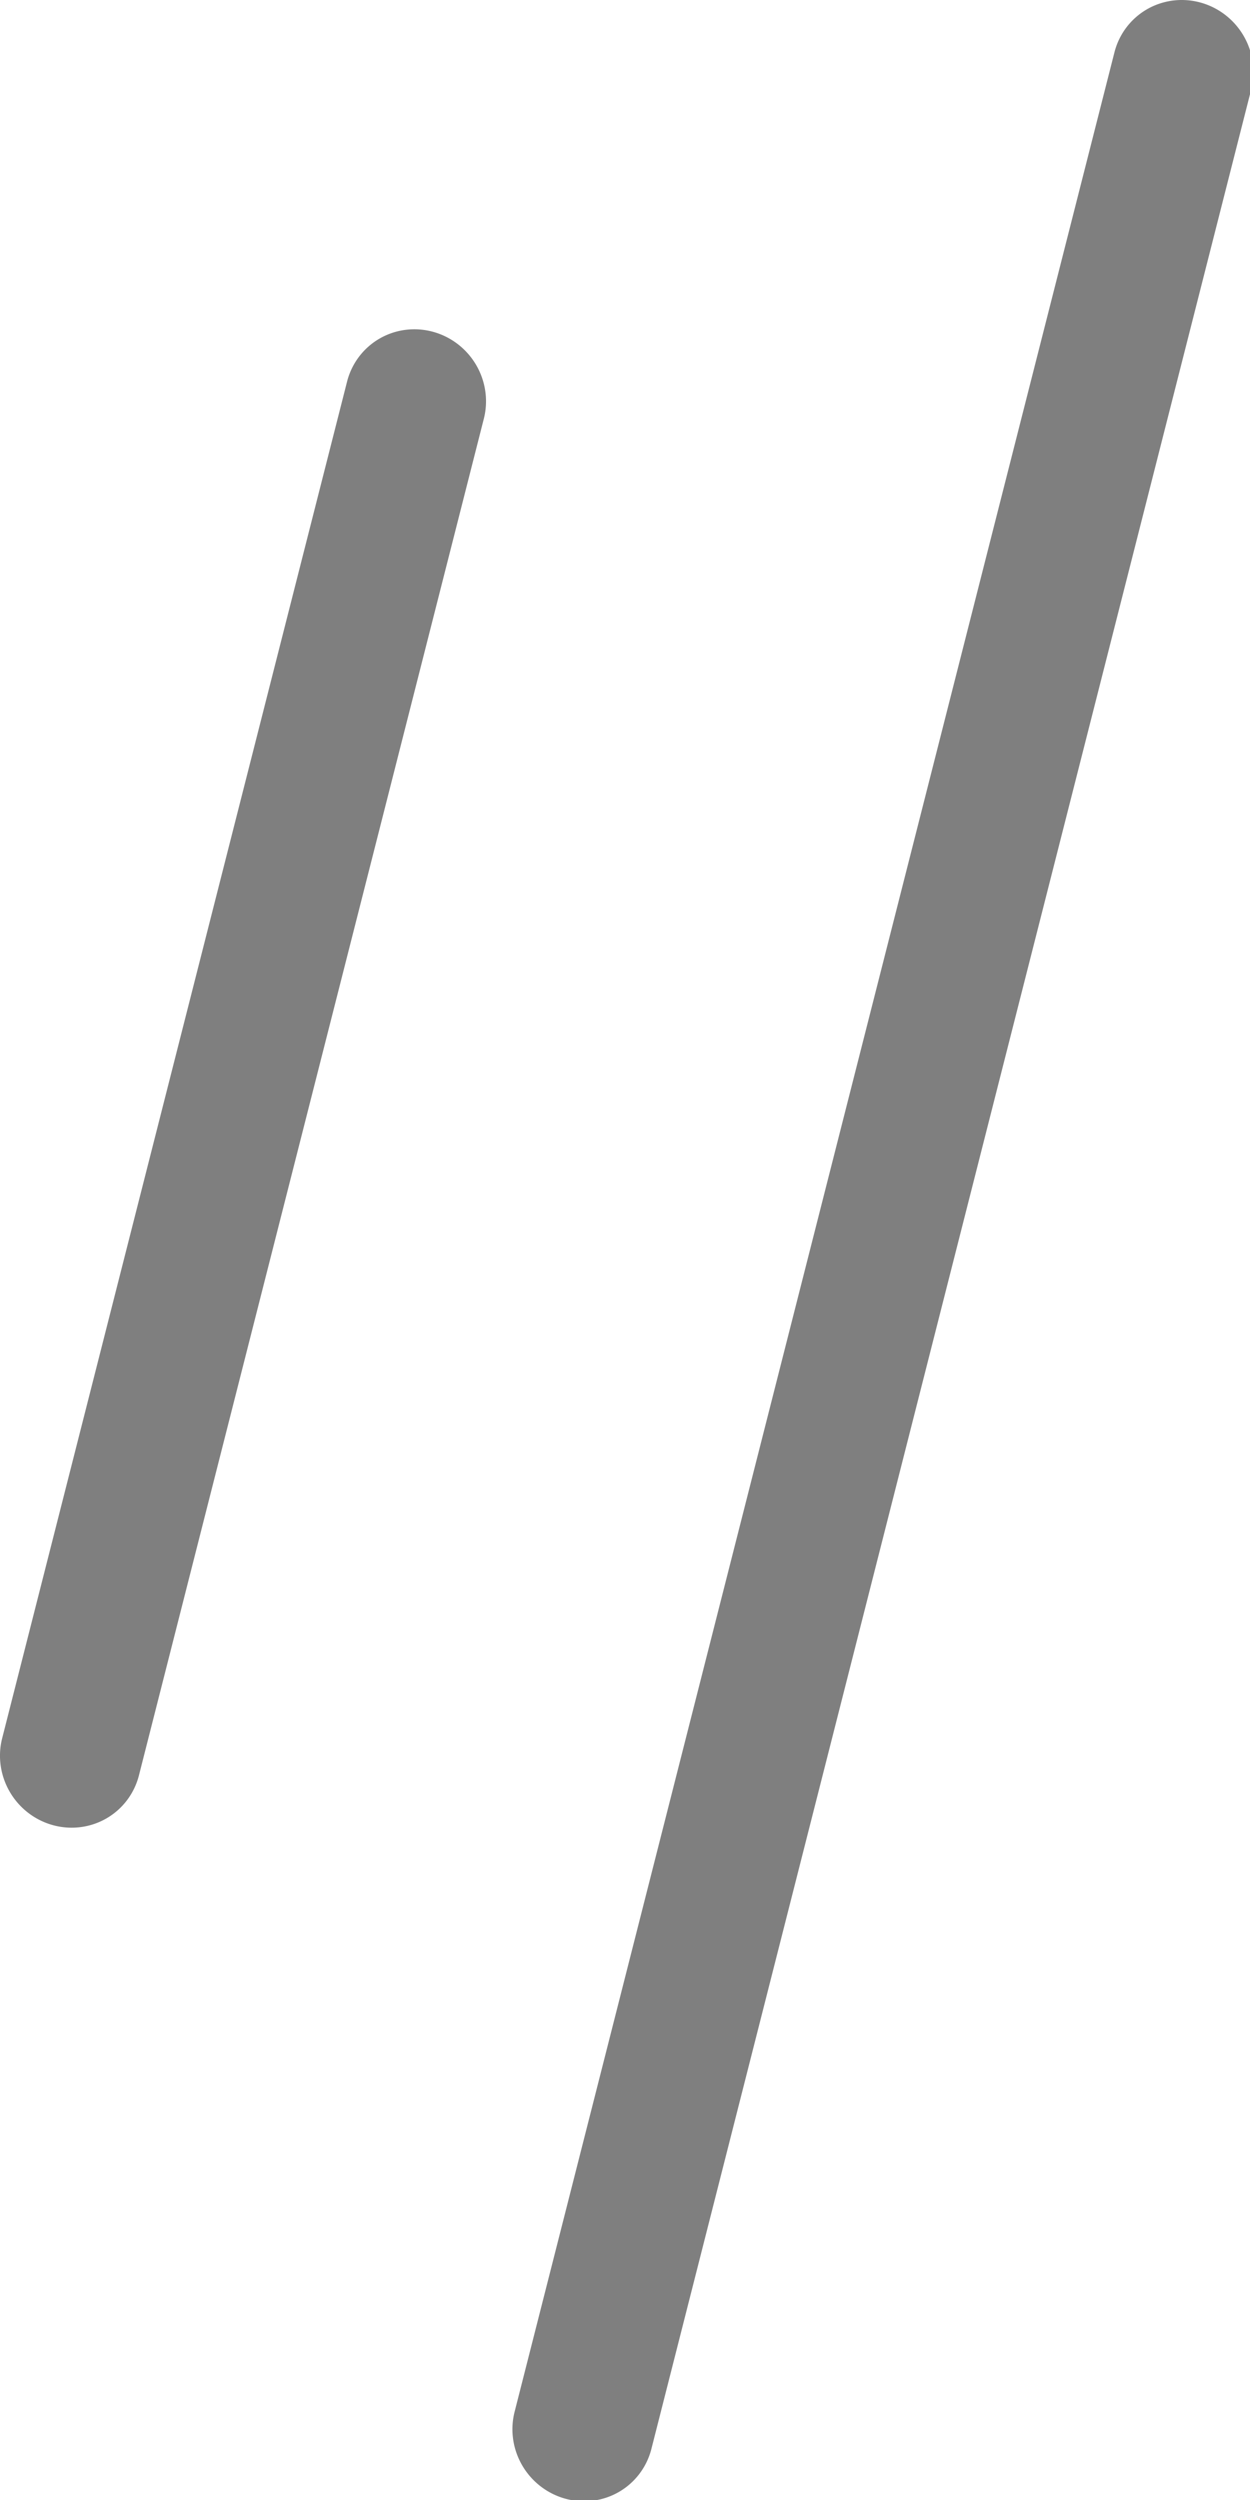<?xml version="1.0" encoding="UTF-8" standalone="no"?>
<!-- Created with Inkscape (http://www.inkscape.org/) -->

<svg
   width="500"
   height="1000"
   viewBox="0 0 132.292 264.583"
   version="1.1"
   id="svg1"
   inkscape:version="1.3.2 (091e20e, 2023-11-25, custom)"
   sodipodi:docname="2.svg"
   xmlns:inkscape="http://www.inkscape.org/namespaces/inkscape"
   xmlns:sodipodi="http://sodipodi.sourceforge.net/DTD/sodipodi-0.dtd"
   xmlns="http://www.w3.org/2000/svg"
   xmlns:svg="http://www.w3.org/2000/svg">
  <sodipodi:namedview
     id="namedview1"
     pagecolor="#ffffff"
     bordercolor="#000000"
     borderopacity="0.25"
     inkscape:showpageshadow="2"
     inkscape:pageopacity="0.0"
     inkscape:pagecheckerboard="0"
     inkscape:deskcolor="#d1d1d1"
     inkscape:document-units="mm"
     inkscape:zoom="0.25606581"
     inkscape:cx="-175.73608"
     inkscape:cy="1071.9901"
     inkscape:window-width="1920"
     inkscape:window-height="1009"
     inkscape:window-x="-8"
     inkscape:window-y="-8"
     inkscape:window-maximized="1"
     inkscape:current-layer="layer1" />
  <defs
     id="defs1" />
  <g
     inkscape:label="Layer 1"
     inkscape:groupmode="layer"
     id="layer1">
    <path
       id="path2783-6"
       style="fill-opacity:0.5;stroke-width:0.265;stroke-linecap:round;stroke-linejoin:round;paint-order:fill markers stroke"
       d="M 123.159,0.25 A 7.547,7.425 53.325 0 0 117.945,5.54 L 54.463,255.248 a 7.547,7.425 53.325 0 0 5.399,9.206 7.547,7.425 53.325 0 0 9.079,-5.28 L 132.421,9.467 a 7.547,7.425 53.325 0 0 -5.396,-9.206 7.547,7.425 53.325 0 0 -3.866,-0.011 z M 42.9,34.91 a 7.547,7.425 53.325 0 0 -6.169,5.479 L 0.23,183.963 a 7.547,7.425 53.325 0 0 5.396,9.206 7.547,7.425 53.325 0 0 9.08,-5.278 L 51.207,44.316 a 7.547,7.425 53.325 0 0 -5.397,-9.206 7.547,7.425 53.325 0 0 -2.91,-0.2 z" />
  </g>
</svg>
